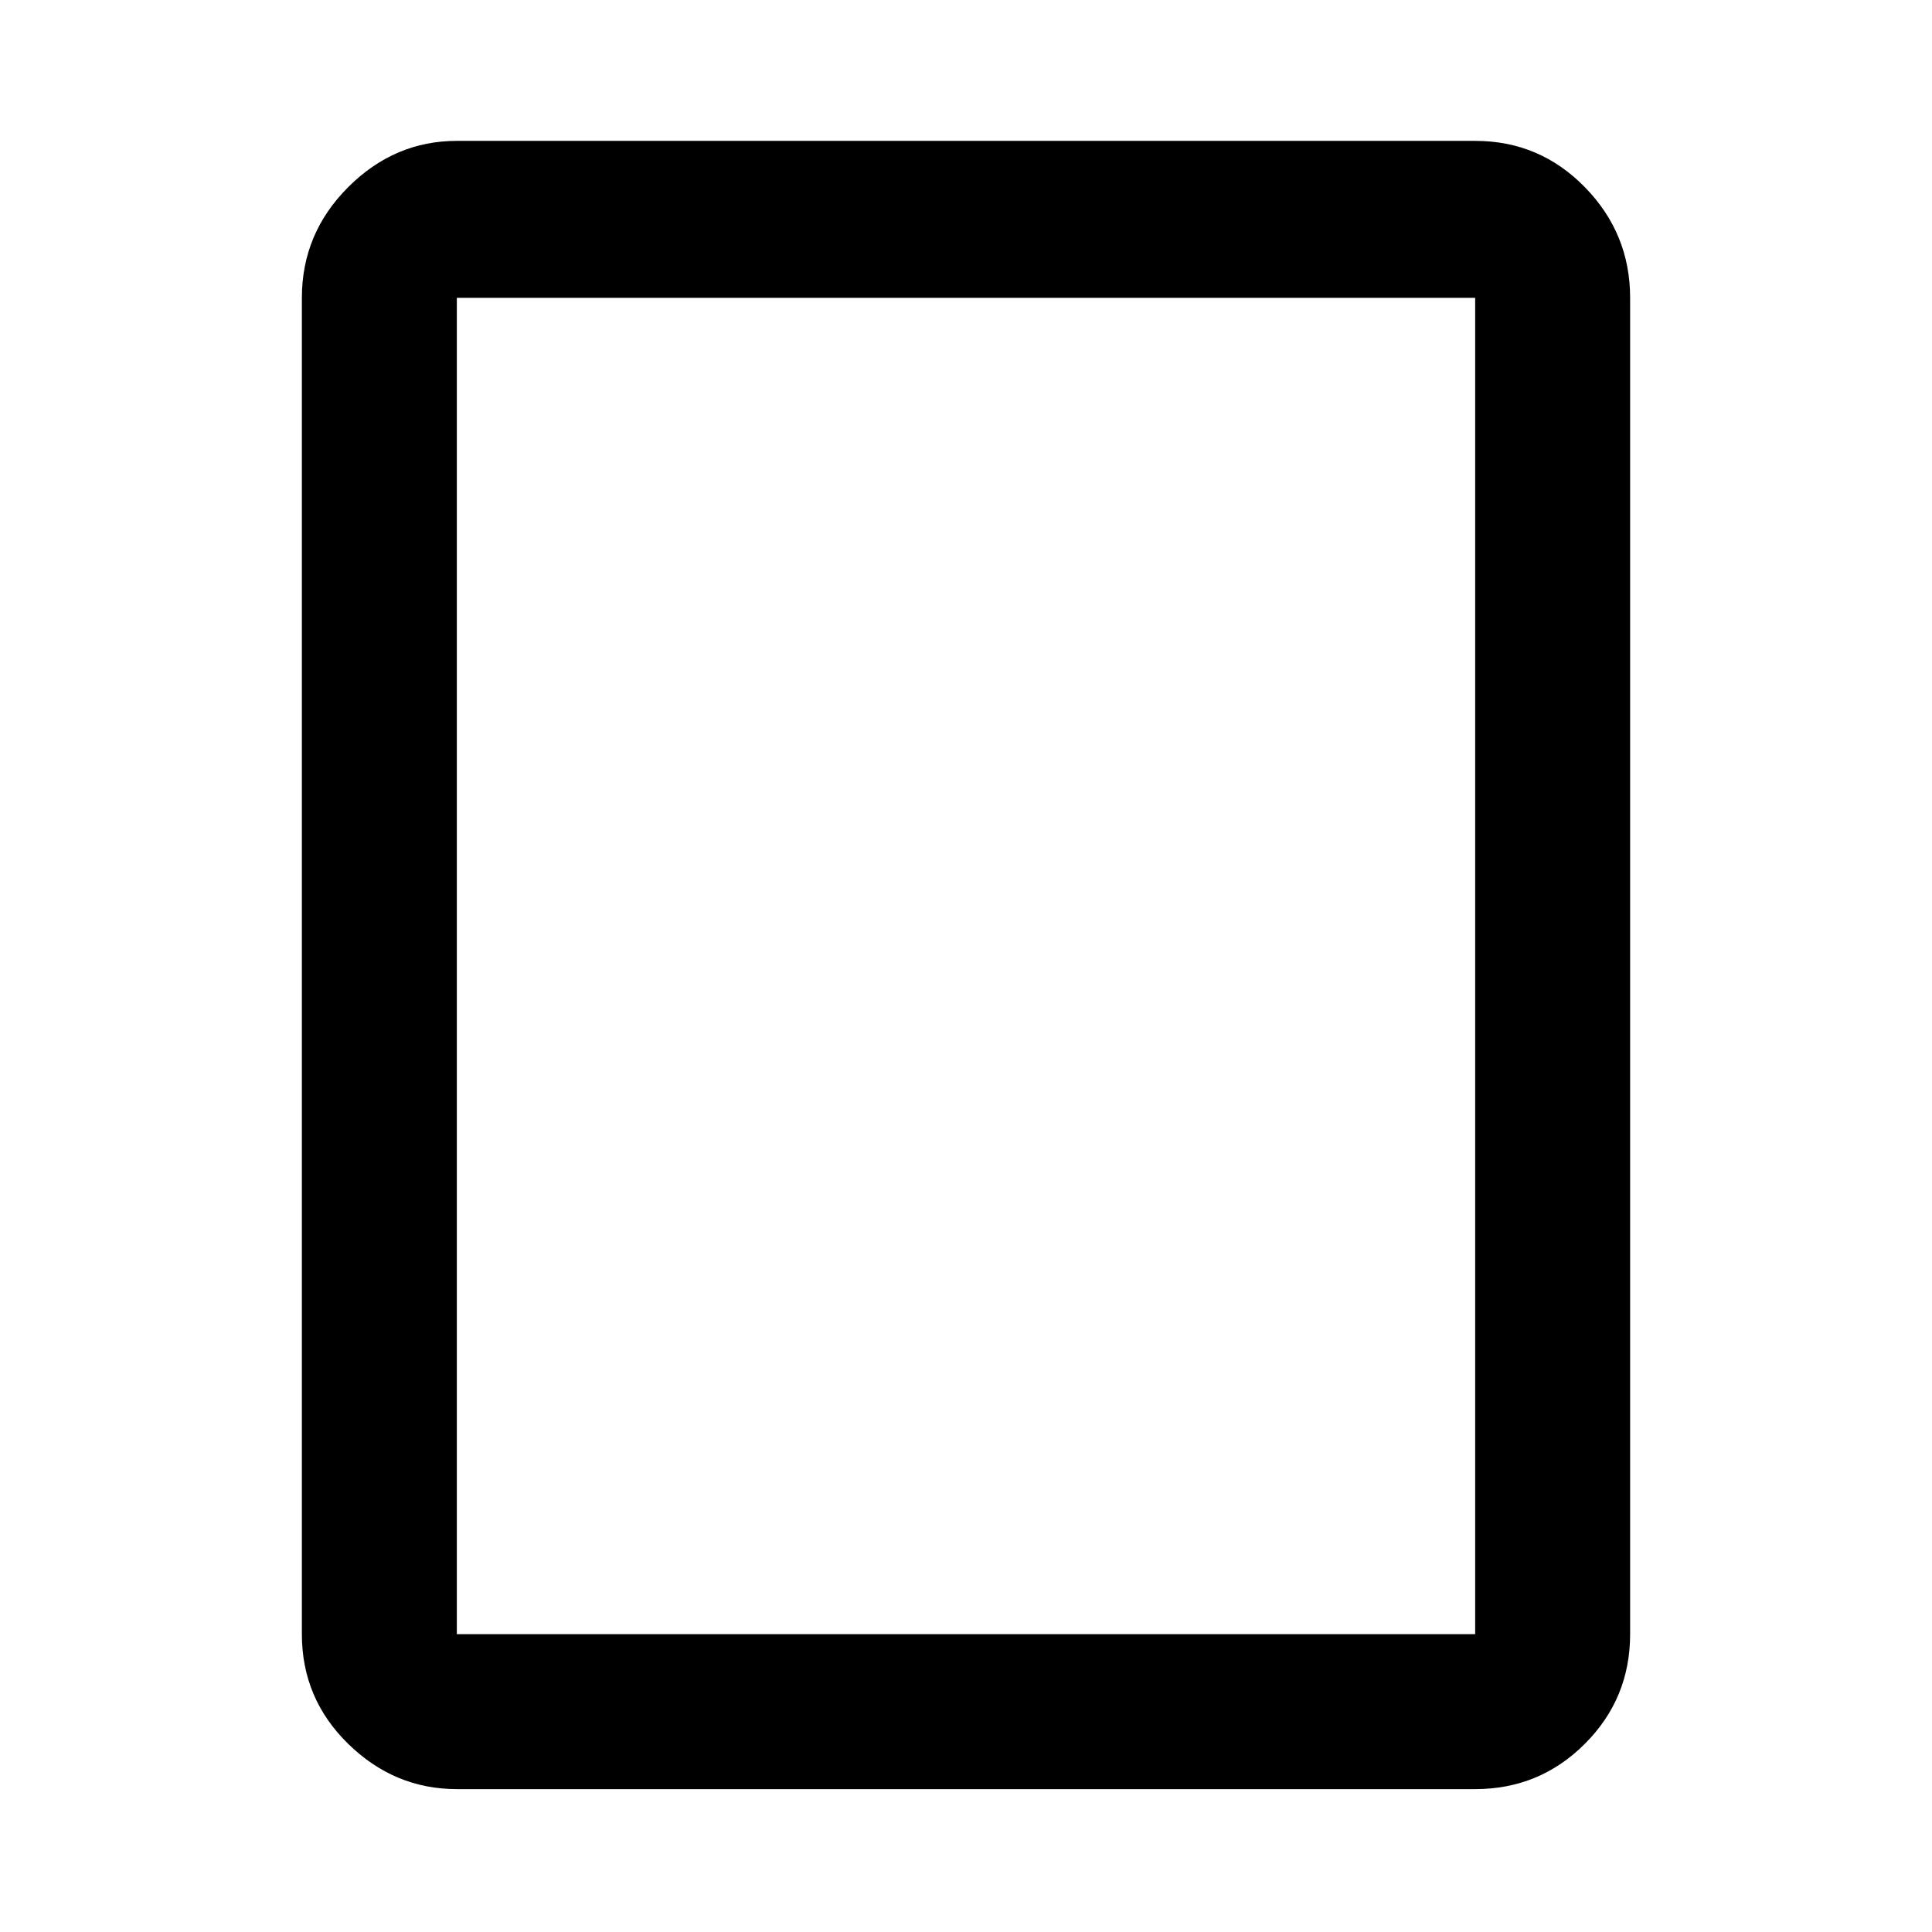<svg xmlns="http://www.w3.org/2000/svg" height="48" width="48"><path d="M36.65 44.45h-25.3q-1.55 0-2.7-1.125Q7.5 42.2 7.5 40.6V7.4q0-1.6 1.15-2.75t2.7-1.15h25.3q1.6 0 2.725 1.15T40.5 7.4v33.2q0 1.6-1.125 2.725T36.65 44.45Zm-25.3-3.85h25.3V7.4h-25.3v33.2Zm0 0V7.4v33.2Z"/></svg>